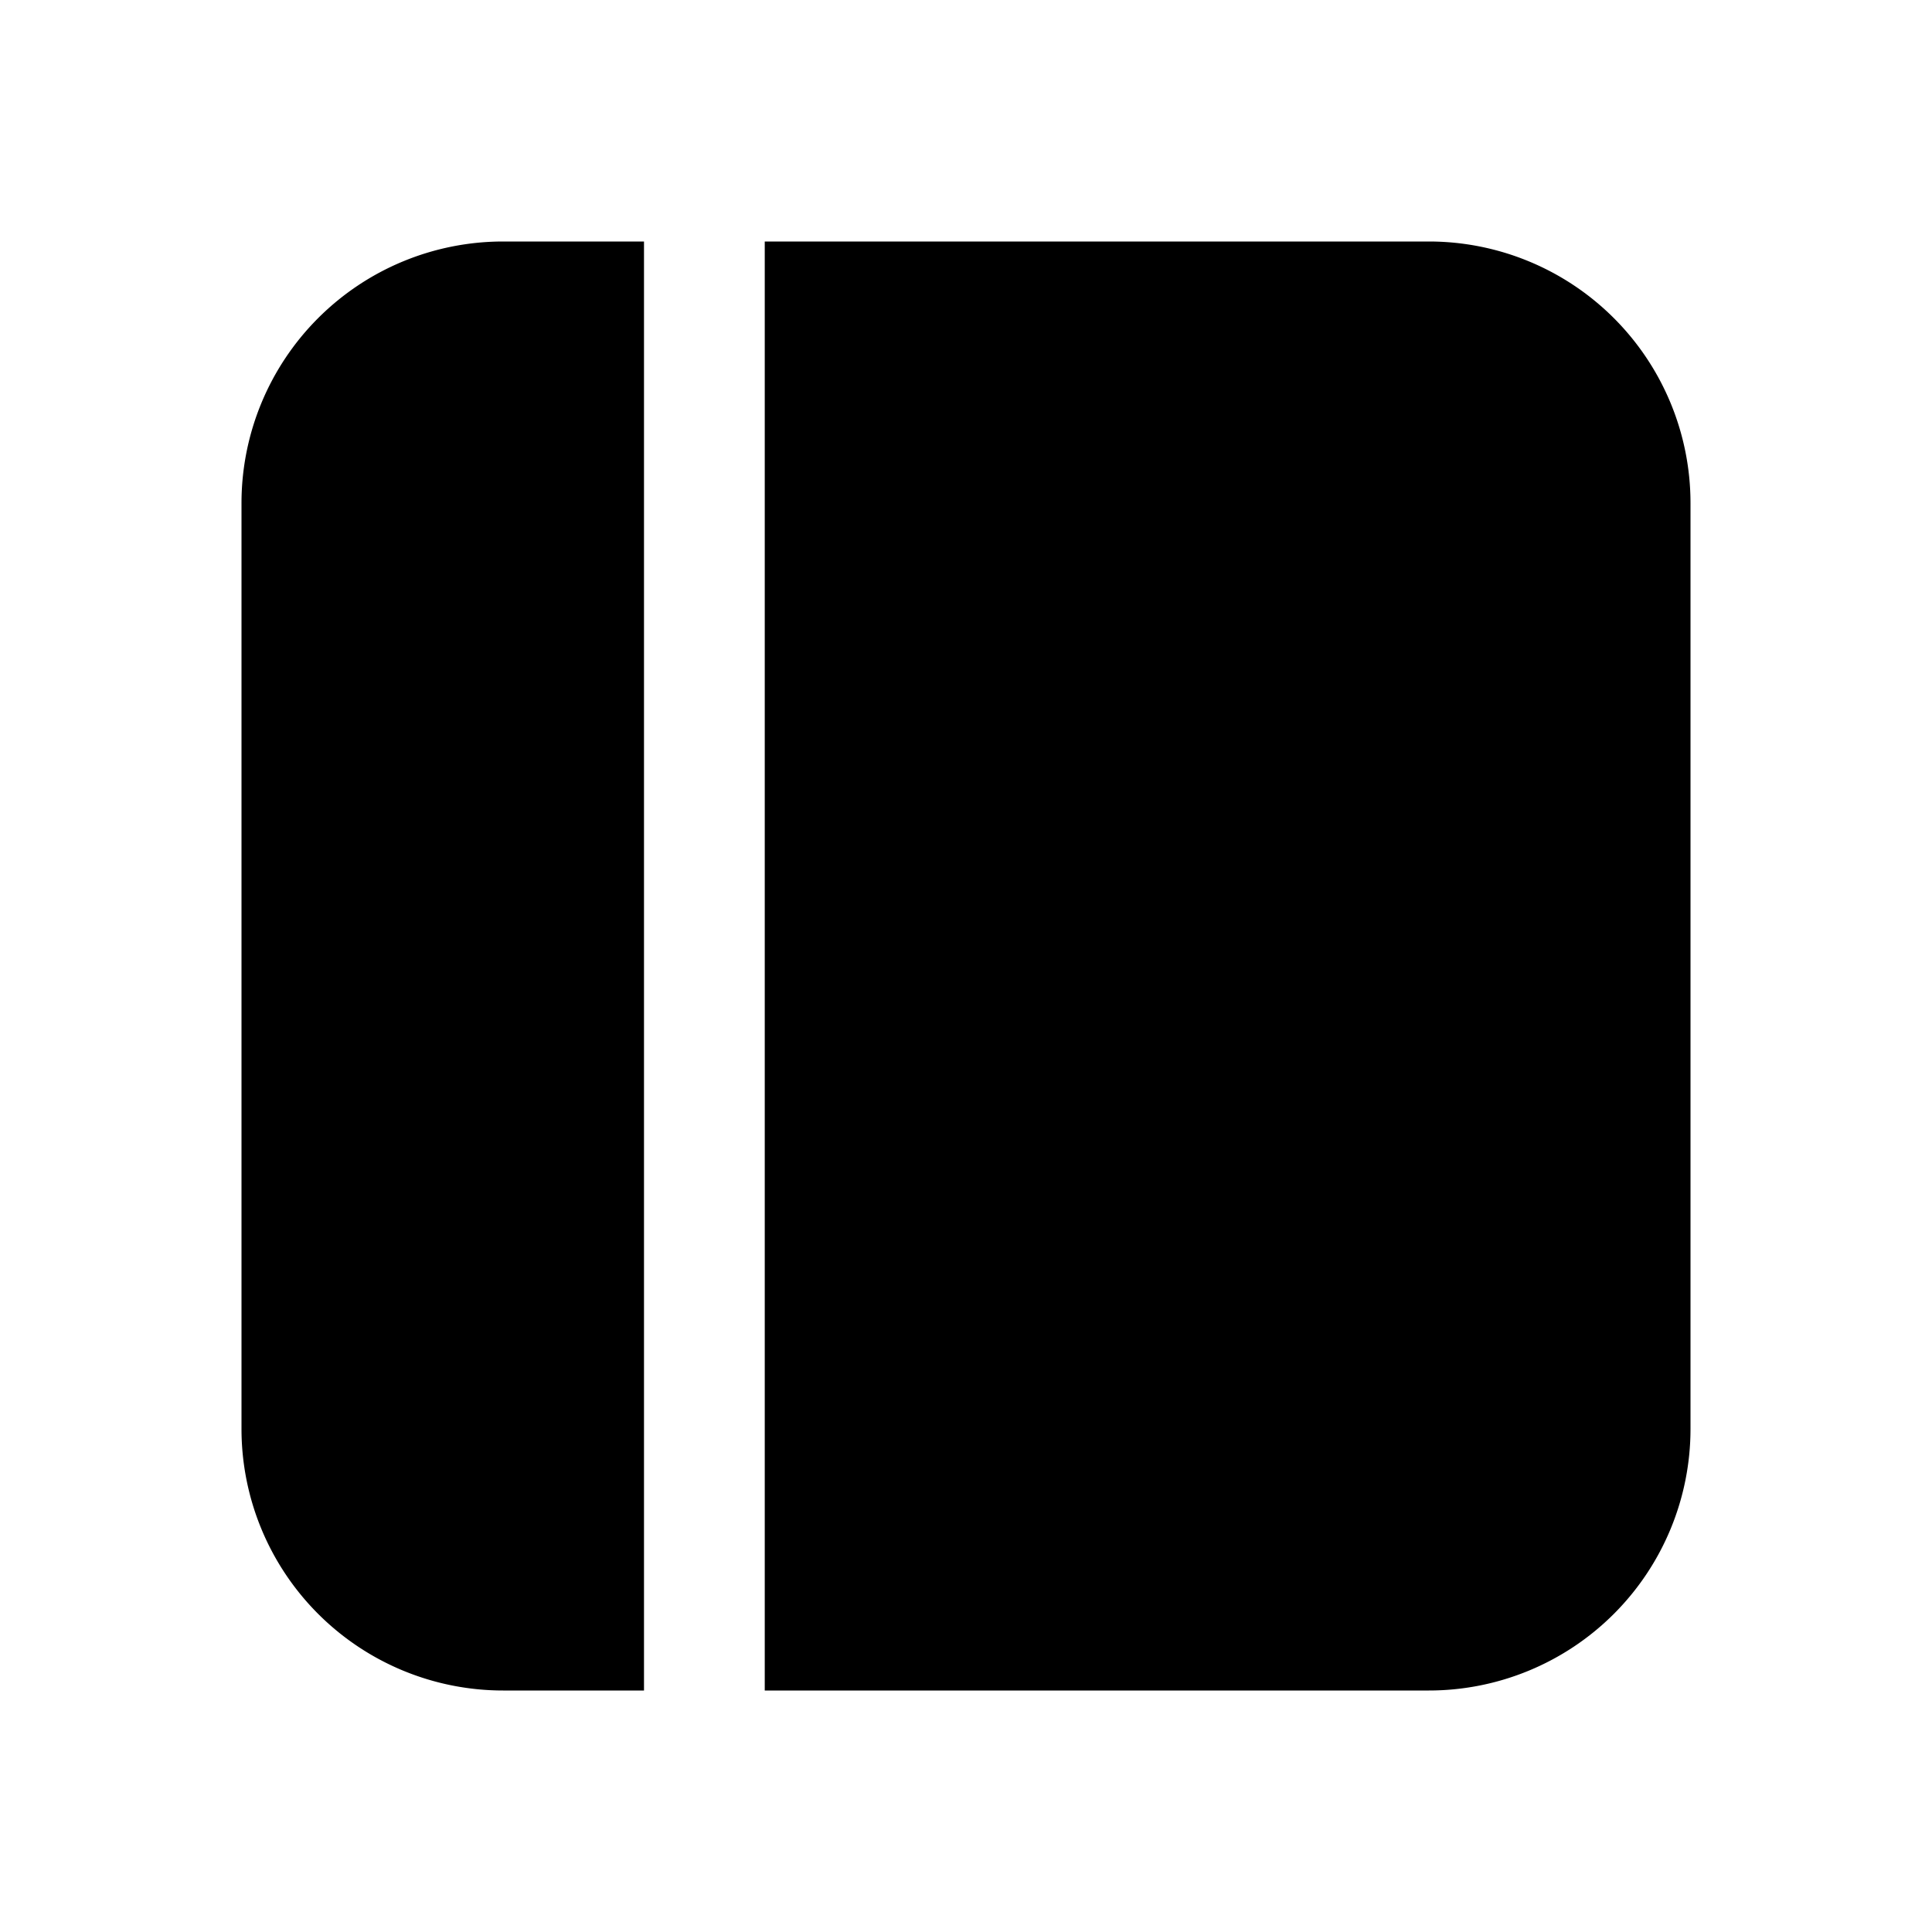 <svg xmlns="http://www.w3.org/2000/svg" width="1em" height="1em" viewBox="0 0 24 24"><path fill="currentColor" d="M9.5 21h8.25A3.25 3.25 0 0 0 21 17.75V6.25A3.25 3.25 0 0 0 17.75 3H9.5zM8 3H6.25A3.25 3.25 0 0 0 3 6.25v11.5A3.25 3.25 0 0 0 6.25 21H8z"/></svg>